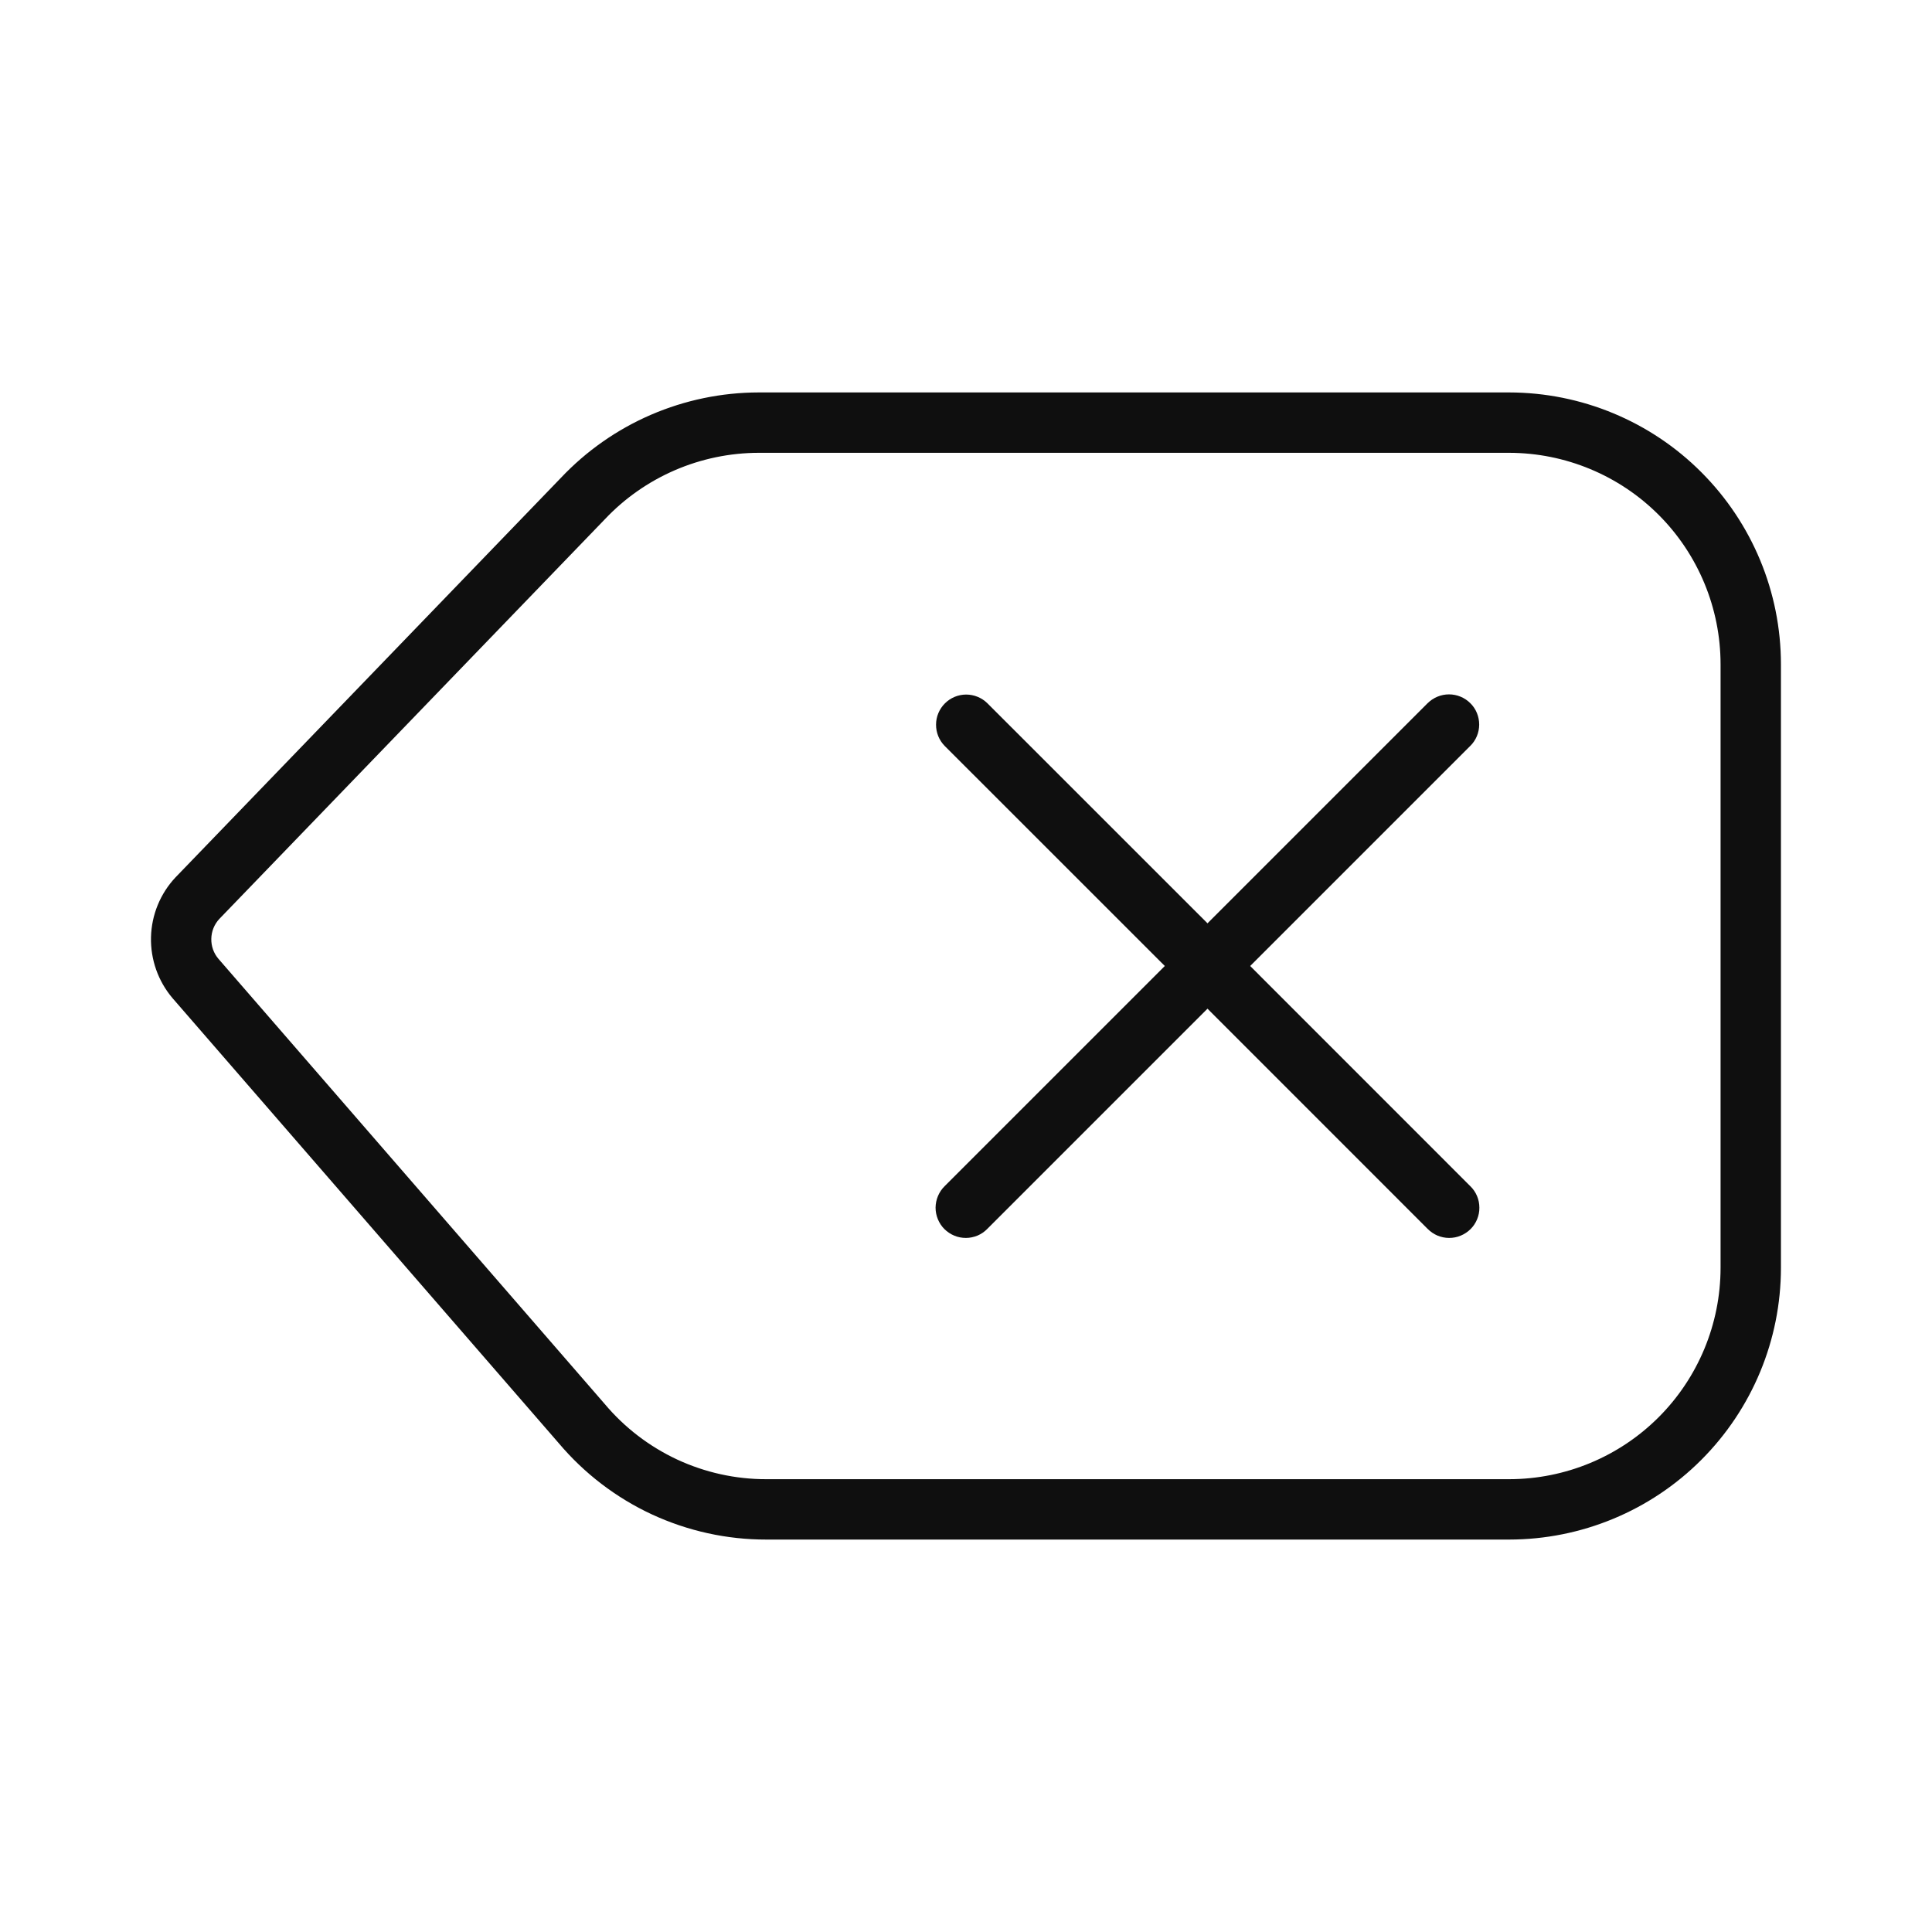 <svg width="32" height="32" viewBox="0 0 32 32" fill="none" xmlns="http://www.w3.org/2000/svg">
<path d="M24.998 6.5H12.565C11.952 6.501 11.345 6.627 10.782 6.87C10.219 7.113 9.711 7.469 9.29 7.915L2.907 14.532C2.654 14.801 2.51 15.154 2.501 15.523C2.492 15.892 2.619 16.252 2.858 16.533L9.255 23.904C9.677 24.404 10.203 24.807 10.797 25.083C11.391 25.358 12.038 25.501 12.692 25.5H24.998C26.191 25.499 27.335 25.025 28.178 24.181C29.022 23.337 29.497 22.194 29.498 21V11.001C29.497 9.807 29.022 8.664 28.178 7.82C27.335 6.976 26.191 6.502 24.998 6.5ZM28.498 21C28.497 21.928 28.128 22.818 27.472 23.474C26.816 24.13 25.926 24.499 24.998 24.5H12.692C12.182 24.501 11.678 24.389 11.215 24.174C10.753 23.958 10.343 23.644 10.015 23.253L3.618 15.881C3.539 15.789 3.497 15.67 3.5 15.549C3.502 15.427 3.549 15.31 3.632 15.221L10.015 8.604C10.342 8.256 10.738 7.979 11.176 7.789C11.615 7.599 12.088 7.501 12.565 7.5H24.998C25.926 7.502 26.816 7.871 27.472 8.527C28.128 9.183 28.497 10.073 28.498 11.001V21Z" fill="#0F0F0F"/>
<path d="M24.353 11.647C24.307 11.601 24.252 11.564 24.191 11.539C24.131 11.514 24.066 11.501 24 11.501C23.934 11.501 23.869 11.514 23.809 11.539C23.748 11.564 23.693 11.601 23.646 11.647L20 15.293L16.353 11.647C16.259 11.555 16.133 11.504 16.001 11.504C15.869 11.505 15.743 11.557 15.65 11.651C15.557 11.744 15.504 11.87 15.504 12.002C15.503 12.133 15.554 12.26 15.646 12.354L19.293 16L15.646 19.647C15.599 19.693 15.562 19.748 15.536 19.809C15.51 19.87 15.497 19.936 15.496 20.002C15.496 20.068 15.509 20.133 15.534 20.194C15.559 20.255 15.596 20.311 15.643 20.358C15.69 20.404 15.745 20.441 15.806 20.466C15.867 20.492 15.933 20.504 15.999 20.504C16.065 20.504 16.13 20.49 16.191 20.465C16.252 20.439 16.307 20.401 16.353 20.354L20 16.707L23.646 20.354C23.693 20.401 23.748 20.439 23.809 20.465C23.869 20.49 23.935 20.504 24.001 20.504C24.067 20.504 24.133 20.492 24.194 20.466C24.255 20.441 24.31 20.404 24.357 20.358C24.404 20.311 24.441 20.255 24.466 20.194C24.491 20.133 24.504 20.068 24.503 20.002C24.503 19.936 24.49 19.87 24.464 19.809C24.438 19.748 24.401 19.693 24.353 19.647L20.707 16L24.353 12.354C24.4 12.308 24.437 12.252 24.462 12.192C24.487 12.131 24.5 12.066 24.5 12.001C24.5 11.935 24.487 11.87 24.462 11.809C24.437 11.748 24.4 11.693 24.353 11.647Z" fill="#0F0F0F"/>
</svg>
